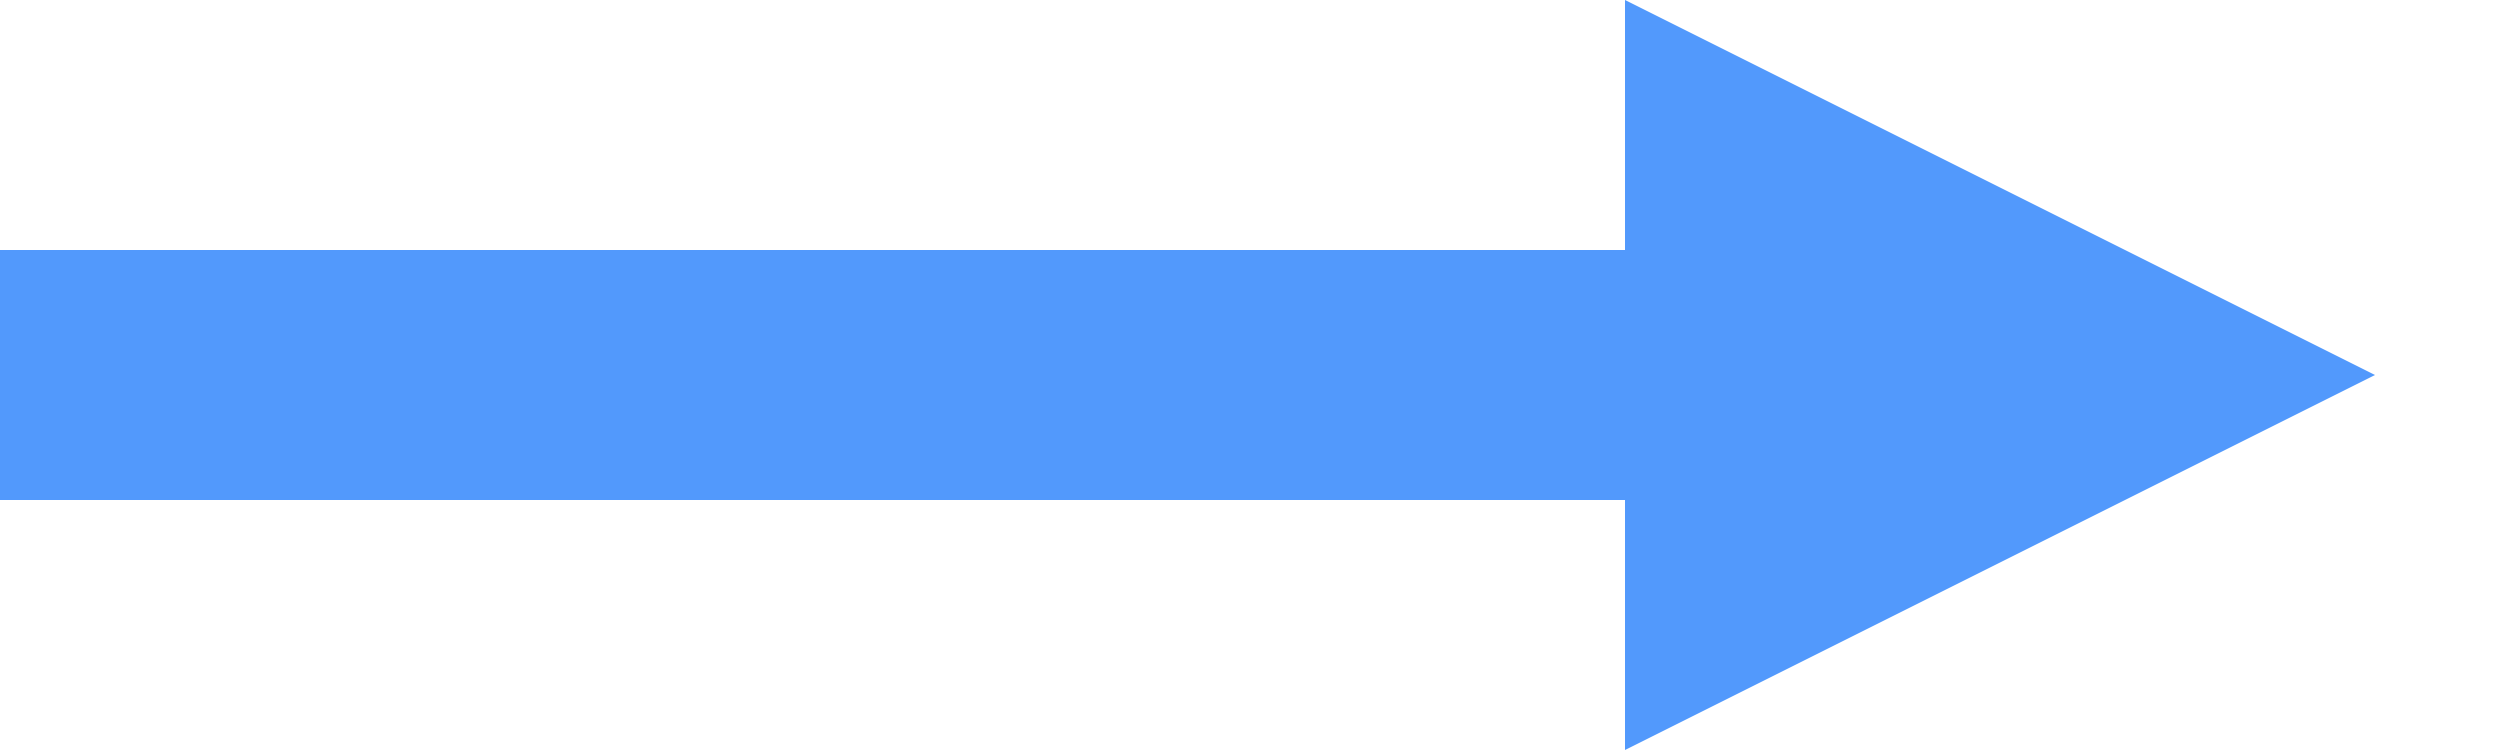 <?xml version="1.0" encoding="utf-8"?>
<!-- Generator: Adobe Illustrator 15.1.0, SVG Export Plug-In  -->
<!DOCTYPE svg PUBLIC "-//W3C//DTD SVG 1.1//EN" "http://www.w3.org/Graphics/SVG/1.1/DTD/svg11.dtd">
<svg version="1.1"
	 xmlns="http://www.w3.org/2000/svg" xmlns:xlink="http://www.w3.org/1999/xlink" xmlns:a="http://ns.adobe.com/AdobeSVGViewerExtensions/3.0/"
	 x="0px" y="0px" width="20px" height="6px" viewBox="0 0 20 6" enable-background="new 0 0 20 6" xml:space="preserve">
<defs>
</defs>
<polygon fill="#5299FC" points="0,2 0,4 14,4 14,2 14,2"/>
<polyline fill="#5299FC" points="13,0 19,3 13,6 "/>
</svg>
